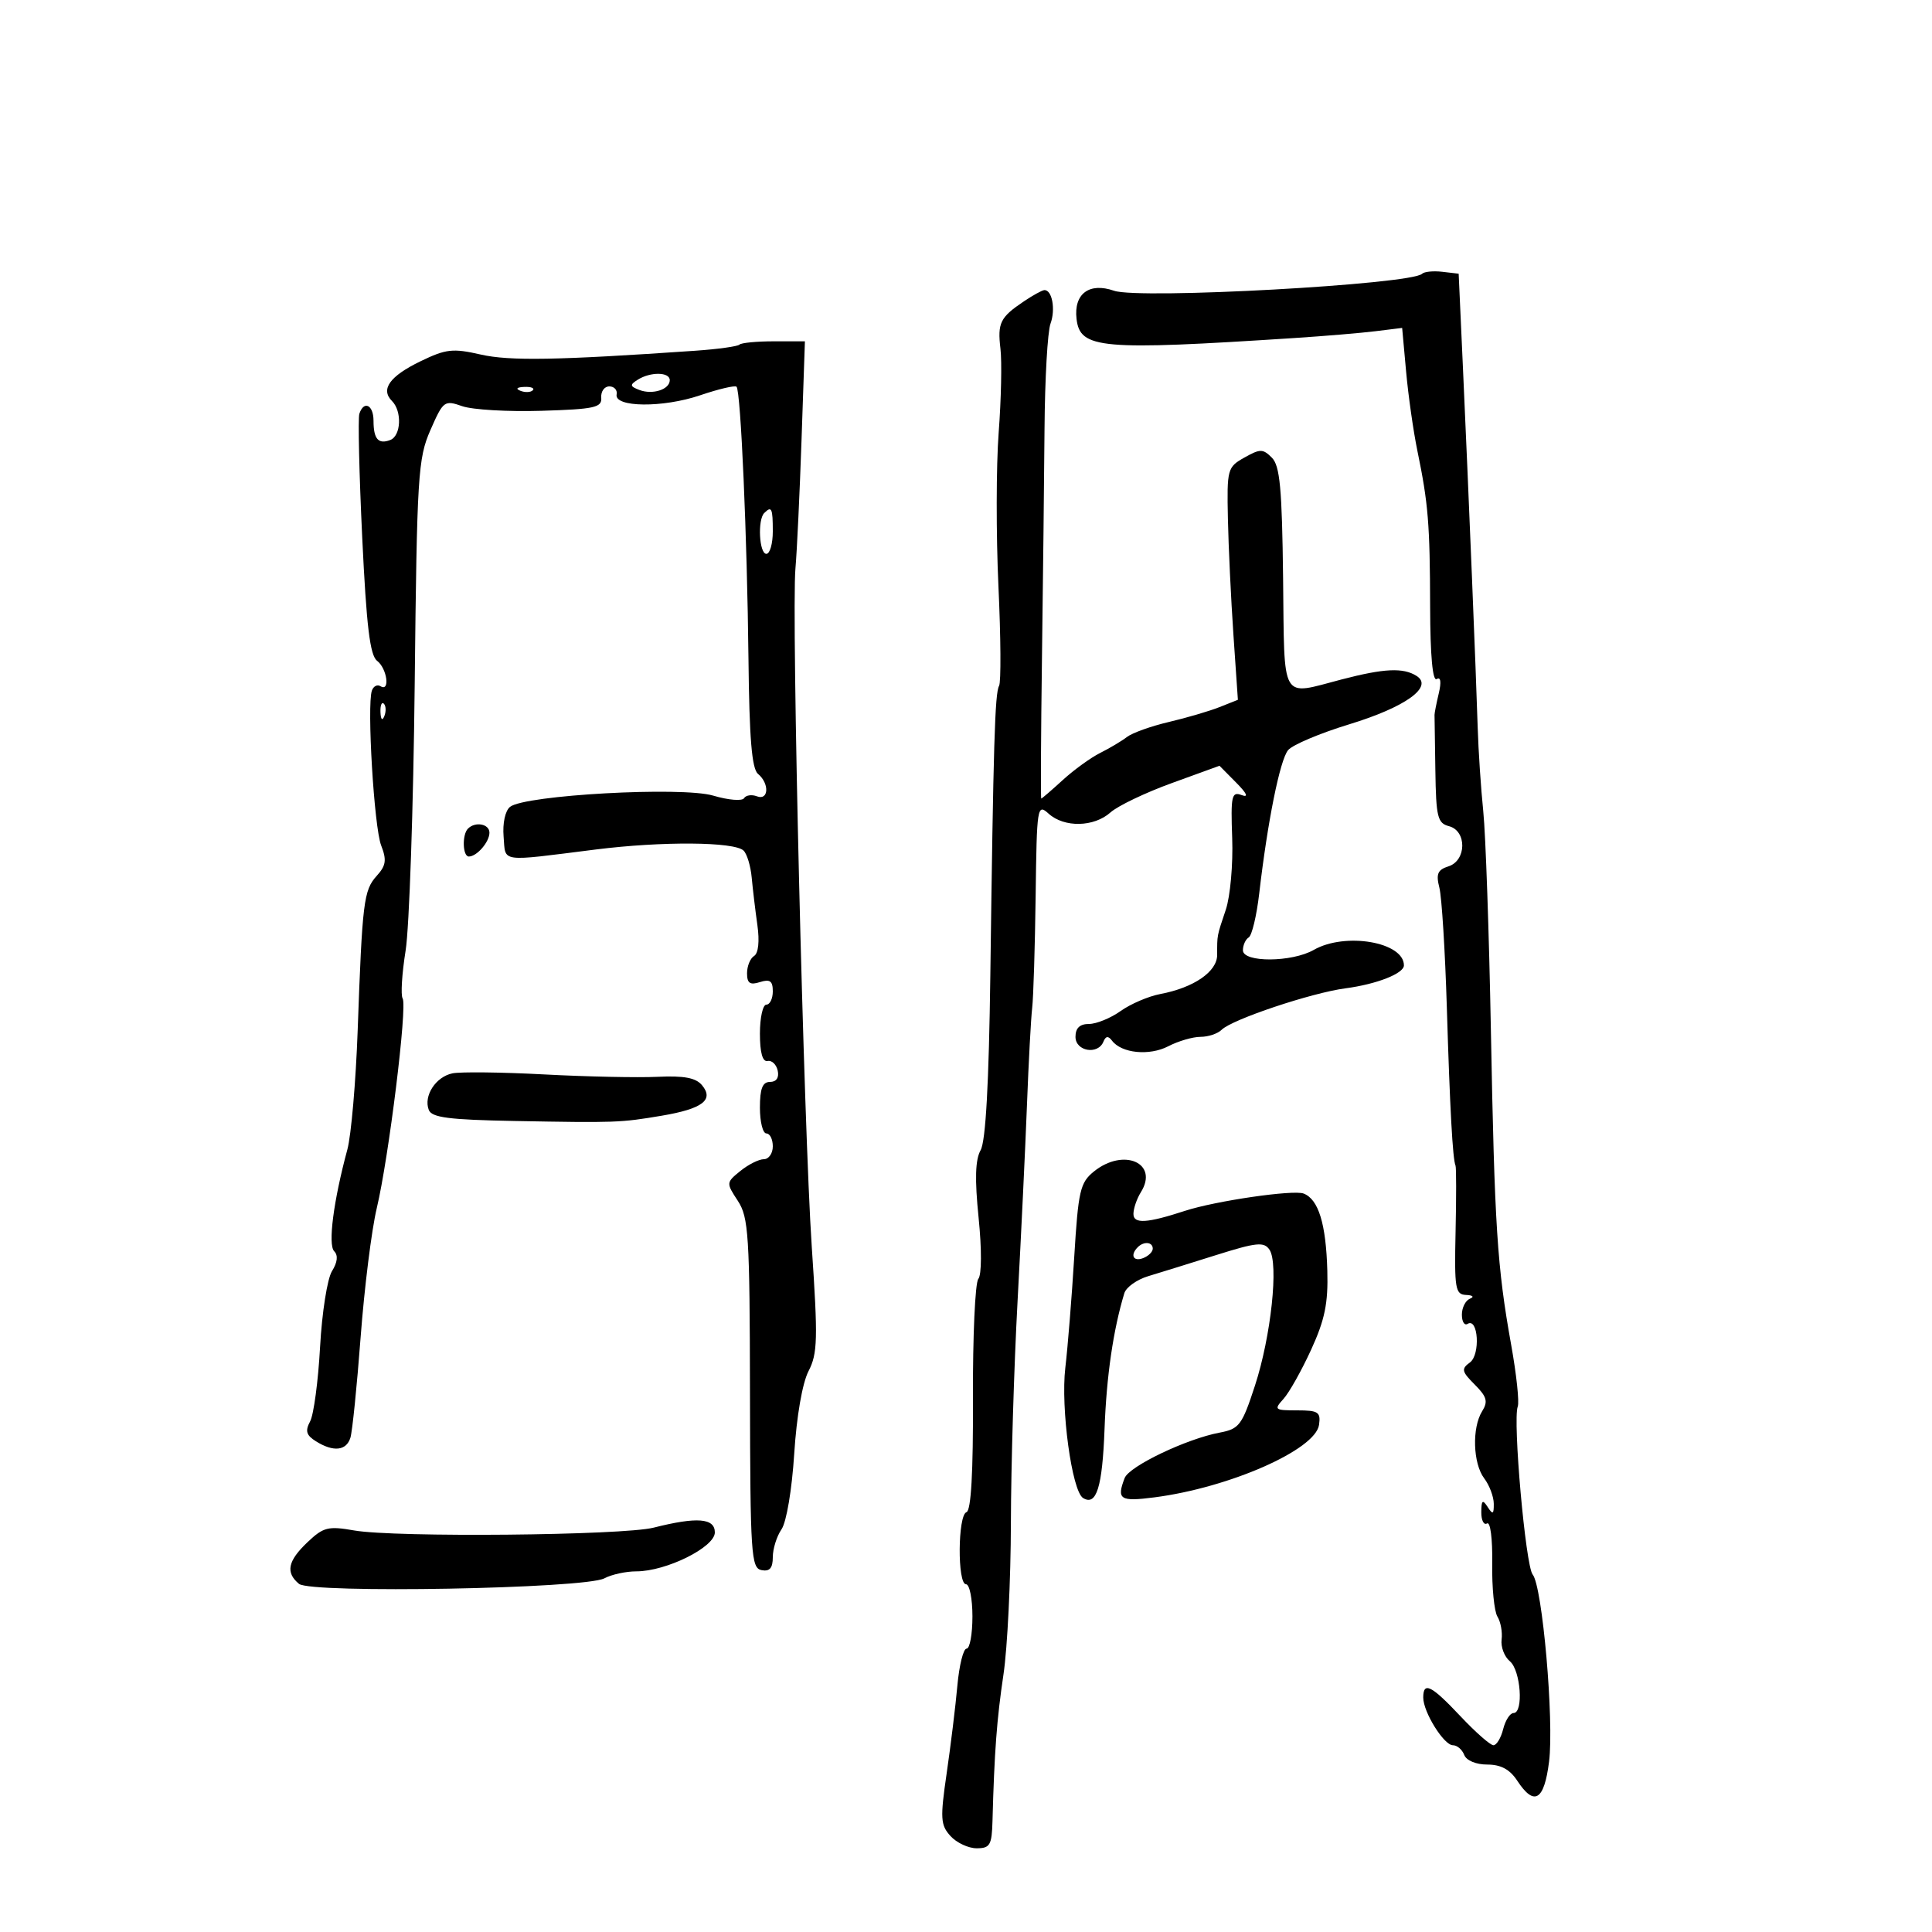 <svg xmlns="http://www.w3.org/2000/svg" width="300" height="300" viewBox="0 0 300 300" version="1.1">
	<path d="M 220.820 42.513 C 219.158 44.175, 176.885 46.504, 172.996 45.149 C 169.137 43.803, 166.715 45.616, 167.164 49.514 C 167.701 54.171, 170.851 54.448, 201 52.488 C 205.675 52.184, 211.351 51.707, 213.613 51.427 L 217.725 50.919 218.341 57.709 C 218.679 61.444, 219.467 66.975, 220.091 70 C 221.781 78.185, 222.039 81.353, 222.070 94.278 C 222.089 101.794, 222.457 105.835, 223.090 105.445 C 223.710 105.061, 223.830 105.892, 223.412 107.666 C 223.044 109.225, 222.748 110.725, 222.753 111 C 222.759 111.275, 222.816 115.160, 222.882 119.633 C 222.987 126.873, 223.220 127.824, 225 128.290 C 227.793 129.020, 227.730 133.634, 224.915 134.527 C 223.234 135.061, 222.961 135.702, 223.506 137.844 C 223.877 139.305, 224.399 147.700, 224.666 156.500 C 225.142 172.203, 225.572 180.007, 226.014 181 C 226.137 181.275, 226.140 185.887, 226.021 191.250 C 225.825 200.118, 225.972 201.007, 227.653 201.079 C 228.705 201.124, 228.962 201.375, 228.250 201.662 C 227.563 201.940, 227 203.056, 227 204.142 C 227 205.229, 227.399 205.872, 227.886 205.571 C 229.544 204.546, 229.897 210.355, 228.250 211.559 C 226.878 212.562, 226.965 212.965, 228.996 214.996 C 230.882 216.882, 231.089 217.627, 230.148 219.135 C 228.546 221.700, 228.716 227.242, 230.468 229.559 C 231.276 230.626, 231.944 232.400, 231.953 233.500 C 231.967 235.155, 231.802 235.241, 231 234 C 230.220 232.793, 230.028 232.951, 230.015 234.809 C 230.007 236.079, 230.409 236.866, 230.908 236.557 C 231.421 236.240, 231.770 238.942, 231.711 242.775 C 231.654 246.504, 232.019 250.217, 232.522 251.027 C 233.026 251.837, 233.317 253.439, 233.169 254.586 C 233.021 255.733, 233.597 257.251, 234.450 257.958 C 236.139 259.361, 236.609 266, 235.019 266 C 234.480 266, 233.756 267.125, 233.411 268.500 C 233.066 269.875, 232.386 271, 231.901 271 C 231.416 271, 229.113 268.975, 226.784 266.500 C 222.257 261.689, 221 261.058, 221 263.596 C 221 265.855, 224.202 271, 225.609 271 C 226.256 271, 227.045 271.675, 227.362 272.500 C 227.697 273.373, 229.194 274, 230.946 274 C 233.051 274, 234.446 274.750, 235.592 276.500 C 238.234 280.532, 239.780 279.608, 240.538 273.545 C 241.333 267.183, 239.505 246.313, 237.993 244.492 C 236.889 243.162, 234.874 220.491, 235.675 218.405 C 235.937 217.722, 235.478 213.414, 234.655 208.831 C 232.476 196.692, 232.078 190.522, 231.505 160 C 231.222 144.875, 230.689 129.575, 230.322 126 C 229.955 122.425, 229.565 116.575, 229.457 113 C 229.208 104.780, 228.071 77.040, 227.182 57.500 L 226.500 42.500 223.963 42.204 C 222.567 42.041, 221.153 42.181, 220.820 42.513 M 159 46.786 C 155.304 49.270, 154.875 50.136, 155.350 54.149 C 155.588 56.156, 155.463 62.020, 155.073 67.180 C 154.683 72.340, 154.667 83.073, 155.037 91.031 C 155.407 98.989, 155.452 105.950, 155.135 106.500 C 154.488 107.624, 154.251 115.485, 153.777 151.500 C 153.557 168.187, 153.058 177.194, 152.275 178.588 C 151.438 180.079, 151.347 183.082, 151.957 189.088 C 152.455 194.001, 152.437 197.956, 151.911 198.595 C 151.417 199.198, 151.043 207.511, 151.080 217.070 C 151.126 228.627, 150.789 234.570, 150.074 234.809 C 148.718 235.261, 148.647 246, 150 246 C 150.550 246, 151 248.250, 151 251 C 151 253.750, 150.590 256, 150.089 256 C 149.588 256, 148.945 258.587, 148.660 261.750 C 148.376 264.913, 147.629 271.029, 147 275.343 C 145.978 282.362, 146.039 283.385, 147.584 285.093 C 148.533 286.142, 150.365 287, 151.655 287 C 153.729 287, 154.013 286.509, 154.114 282.750 C 154.400 272.053, 154.782 266.970, 155.820 260 C 156.435 255.875, 156.953 245.300, 156.971 236.500 C 156.990 227.700, 157.456 212.175, 158.009 202 C 158.561 191.825, 159.219 178.100, 159.470 171.500 C 159.721 164.900, 160.085 158.150, 160.277 156.500 C 160.470 154.850, 160.711 147.018, 160.814 139.095 C 160.993 125.209, 161.066 124.750, 162.829 126.345 C 165.253 128.539, 169.872 128.446, 172.436 126.153 C 173.571 125.137, 177.844 123.091, 181.931 121.607 L 189.363 118.908 191.931 121.503 C 193.641 123.230, 193.926 123.883, 192.785 123.456 C 191.247 122.879, 191.097 123.576, 191.335 130.156 C 191.482 134.195, 191.034 139.194, 190.340 141.264 C 188.939 145.445, 189 145.126, 189 148.284 C 189 150.878, 185.374 153.369, 180.166 154.353 C 178.332 154.700, 175.563 155.887, 174.011 156.992 C 172.460 158.096, 170.248 159, 169.096 159 C 167.667 159, 167 159.636, 167 161 C 167 163.245, 170.489 163.848, 171.341 161.750 C 171.700 160.864, 172.088 160.819, 172.674 161.596 C 174.151 163.555, 178.473 163.986, 181.403 162.466 C 182.957 161.660, 185.212 161, 186.414 161 C 187.616 161, 189.093 160.507, 189.696 159.904 C 191.307 158.293, 203.643 154.163, 208.927 153.466 C 213.772 152.827, 218 151.166, 218 149.902 C 218 146.276, 208.879 144.711, 204 147.500 C 200.601 149.443, 193 149.484, 193 147.559 C 193 146.766, 193.406 145.867, 193.902 145.561 C 194.397 145.254, 195.130 142.190, 195.529 138.752 C 196.830 127.538, 198.750 118.006, 200.016 116.481 C 200.698 115.659, 204.961 113.856, 209.490 112.475 C 218.244 109.805, 222.638 106.648, 219.960 104.954 C 217.886 103.643, 214.938 103.781, 208.339 105.500 C 198.732 108.002, 199.465 109.267, 199.238 89.804 C 199.074 75.823, 198.748 72.320, 197.492 71.064 C 196.103 69.674, 195.674 69.673, 193.224 71.052 C 190.589 72.535, 190.506 72.846, 190.668 80.542 C 190.760 84.919, 191.147 93.037, 191.527 98.583 L 192.219 108.667 189.360 109.801 C 187.787 110.425, 184.250 111.464, 181.500 112.109 C 178.750 112.754, 175.825 113.800, 175 114.434 C 174.175 115.068, 172.304 116.183, 170.841 116.913 C 169.379 117.643, 166.764 119.536, 165.030 121.120 C 163.295 122.704, 161.792 124, 161.688 124 C 161.585 124, 161.633 114.213, 161.795 102.250 C 161.957 90.288, 162.136 74.200, 162.194 66.500 C 162.251 58.800, 162.668 51.491, 163.121 50.259 C 163.941 48.025, 163.364 44.953, 162.143 45.052 C 161.789 45.081, 160.375 45.861, 159 46.786 M 114.822 53.512 C 114.540 53.793, 111.428 54.223, 107.905 54.466 C 86.520 55.944, 79.120 56.074, 74.630 55.049 C 70.314 54.064, 69.252 54.183, 65.299 56.097 C 60.514 58.414, 59.051 60.451, 60.867 62.267 C 62.452 63.852, 62.282 67.678, 60.598 68.324 C 58.746 69.035, 58 68.175, 58 65.333 C 58 62.869, 56.502 62.131, 55.800 64.250 C 55.573 64.938, 55.774 73.600, 56.247 83.500 C 56.905 97.251, 57.449 101.762, 58.554 102.610 C 60.109 103.804, 60.607 107.493, 59.085 106.553 C 58.582 106.242, 57.979 106.553, 57.744 107.244 C 56.958 109.553, 58.092 128.464, 59.185 131.276 C 60.068 133.547, 59.943 134.406, 58.494 136.006 C 56.477 138.236, 56.256 140.026, 55.540 160 C 55.253 167.975, 54.532 176.300, 53.937 178.500 C 51.780 186.476, 50.898 193.298, 51.896 194.296 C 52.527 194.927, 52.406 196.012, 51.550 197.385 C 50.822 198.552, 49.993 203.826, 49.701 209.155 C 49.410 214.466, 48.715 219.665, 48.156 220.709 C 47.359 222.197, 47.553 222.864, 49.057 223.803 C 51.767 225.496, 53.775 225.288, 54.411 223.250 C 54.710 222.287, 55.426 215.252, 56 207.616 C 56.575 199.979, 57.700 190.979, 58.501 187.616 C 60.373 179.754, 63.273 156.251, 62.521 155.034 C 62.204 154.521, 62.412 151.183, 62.982 147.615 C 63.552 144.046, 64.187 125.461, 64.394 106.313 C 64.745 73.787, 64.905 71.190, 66.834 66.784 C 68.827 62.234, 69 62.104, 71.783 63.074 C 73.369 63.627, 78.904 63.949, 84.083 63.790 C 92.338 63.536, 93.483 63.284, 93.361 61.750 C 93.285 60.788, 93.847 60, 94.611 60 C 95.375 60, 95.888 60.563, 95.750 61.250 C 95.346 63.269, 102.934 63.345, 108.720 61.379 C 111.591 60.404, 114.134 59.807, 114.371 60.053 C 115.026 60.732, 116.021 83.440, 116.222 102.294 C 116.354 114.668, 116.744 119.372, 117.701 120.167 C 119.503 121.663, 119.373 124.357, 117.532 123.651 C 116.725 123.341, 115.825 123.474, 115.533 123.946 C 115.241 124.419, 113.089 124.238, 110.751 123.545 C 105.885 122.104, 81.495 123.451, 79.199 125.288 C 78.446 125.891, 78.025 127.836, 78.199 129.914 C 78.540 133.980, 77.357 133.814, 92.500 131.911 C 102.817 130.614, 114.051 130.698, 115.464 132.083 C 115.995 132.603, 116.562 134.485, 116.724 136.264 C 116.887 138.044, 117.283 141.360, 117.604 143.633 C 117.961 146.162, 117.763 148.028, 117.094 148.442 C 116.492 148.814, 116 150.022, 116 151.126 C 116 152.680, 116.453 152.991, 118 152.500 C 119.560 152.005, 120 152.320, 120 153.933 C 120 155.070, 119.550 156, 119 156 C 118.450 156, 118 158.025, 118 160.500 C 118 163.454, 118.409 164.914, 119.191 164.750 C 119.845 164.612, 120.553 165.287, 120.764 166.250 C 121.002 167.337, 120.551 168, 119.573 168 C 118.404 168, 118 169.028, 118 172 C 118 174.200, 118.450 176, 119 176 C 119.550 176, 120 176.900, 120 178 C 120 179.100, 119.375 180, 118.611 180 C 117.847 180, 116.209 180.820, 114.971 181.822 C 112.751 183.620, 112.745 183.681, 114.567 186.462 C 116.244 189.022, 116.417 191.760, 116.457 216.375 C 116.497 241.366, 116.636 243.497, 118.250 243.809 C 119.516 244.053, 120 243.497, 120 241.796 C 120 240.503, 120.609 238.557, 121.352 237.473 C 122.123 236.348, 122.972 231.308, 123.325 225.752 C 123.697 219.913, 124.588 214.764, 125.546 212.911 C 126.959 210.179, 127.018 207.921, 126.054 193.658 C 124.801 175.104, 122.881 95.383, 123.516 88.260 C 123.750 85.642, 124.176 76.638, 124.464 68.250 L 124.986 53 120.160 53 C 117.505 53, 115.103 53.230, 114.822 53.512 M 99.028 58.962 C 97.767 59.759, 97.803 59.987, 99.278 60.553 C 101.329 61.340, 104 60.480, 104 59.031 C 104 57.752, 101.006 57.710, 99.028 58.962 M 80.813 60.683 C 81.534 60.972, 82.397 60.936, 82.729 60.604 C 83.061 60.272, 82.471 60.036, 81.417 60.079 C 80.252 60.127, 80.015 60.364, 80.813 60.683 M 118.667 79.667 C 117.613 80.720, 117.891 86, 119 86 C 119.550 86, 120 84.425, 120 82.500 C 120 78.903, 119.818 78.516, 118.667 79.667 M 59.079 110.583 C 59.127 111.748, 59.364 111.985, 59.683 111.188 C 59.972 110.466, 59.936 109.603, 59.604 109.271 C 59.272 108.939, 59.036 109.529, 59.079 110.583 M 72.667 128.667 C 71.729 129.604, 71.834 133, 72.800 133 C 74.046 133, 76 130.741, 76 129.300 C 76 127.938, 73.812 127.522, 72.667 128.667 M 70.248 166.670 C 67.656 167.211, 65.743 170.167, 66.578 172.342 C 67.034 173.532, 69.681 173.876, 79.824 174.064 C 95.632 174.357, 96.330 174.332, 102.774 173.243 C 109.073 172.179, 110.902 170.792, 109.011 168.514 C 108.053 167.359, 106.222 167.013, 102.104 167.208 C 99.022 167.354, 91.100 167.187, 84.500 166.836 C 77.900 166.486, 71.487 166.411, 70.248 166.670 M 169.861 181.909 C 167.721 183.639, 167.435 184.881, 166.808 195.159 C 166.427 201.397, 165.804 209.150, 165.422 212.389 C 164.686 218.649, 166.442 231.537, 168.177 232.610 C 170.257 233.895, 171.178 230.930, 171.514 221.867 C 171.817 213.669, 172.863 206.497, 174.584 200.812 C 174.866 199.883, 176.537 198.691, 178.298 198.162 C 180.059 197.632, 184.792 196.163, 188.815 194.896 C 195.111 192.913, 196.268 192.795, 197.120 194.046 C 198.576 196.186, 197.368 207.507, 194.867 215.168 C 192.859 221.315, 192.431 221.884, 189.383 222.456 C 184.234 223.422, 175.338 227.677, 174.635 229.510 C 173.357 232.839, 173.911 233.199, 179.250 232.510 C 190.902 231.007, 204.269 225.120, 204.820 221.248 C 205.102 219.263, 204.704 219, 201.415 219 C 197.909 219, 197.785 218.895, 199.298 217.223 C 200.183 216.245, 202.116 212.804, 203.594 209.575 C 205.722 204.927, 206.245 202.377, 206.106 197.327 C 205.906 190.030, 204.735 186.219, 202.422 185.332 C 200.813 184.714, 188.713 186.480, 184 188.021 C 178.096 189.950, 176 190.077, 176 188.505 C 176 187.663, 176.521 186.139, 177.158 185.119 C 179.983 180.596, 174.479 178.175, 169.861 181.909 M 176.667 193.667 C 175.452 194.881, 175.976 195.947, 177.500 195.362 C 178.325 195.045, 179 194.384, 179 193.893 C 179 192.845, 177.622 192.711, 176.667 193.667 M 101.500 237.211 C 96.687 238.426, 61.345 238.758, 55 237.649 C 50.957 236.941, 50.221 237.126, 47.750 239.471 C 44.677 242.388, 44.311 244.183, 46.430 245.942 C 48.268 247.467, 90.835 246.694, 93.850 245.081 C 94.960 244.486, 97.191 244, 98.807 244 C 103.446 244, 111 240.254, 111 237.953 C 111 235.726, 108.236 235.510, 101.500 237.211" stroke="none" fill="black" fill-rule="evenodd"/>
</svg>